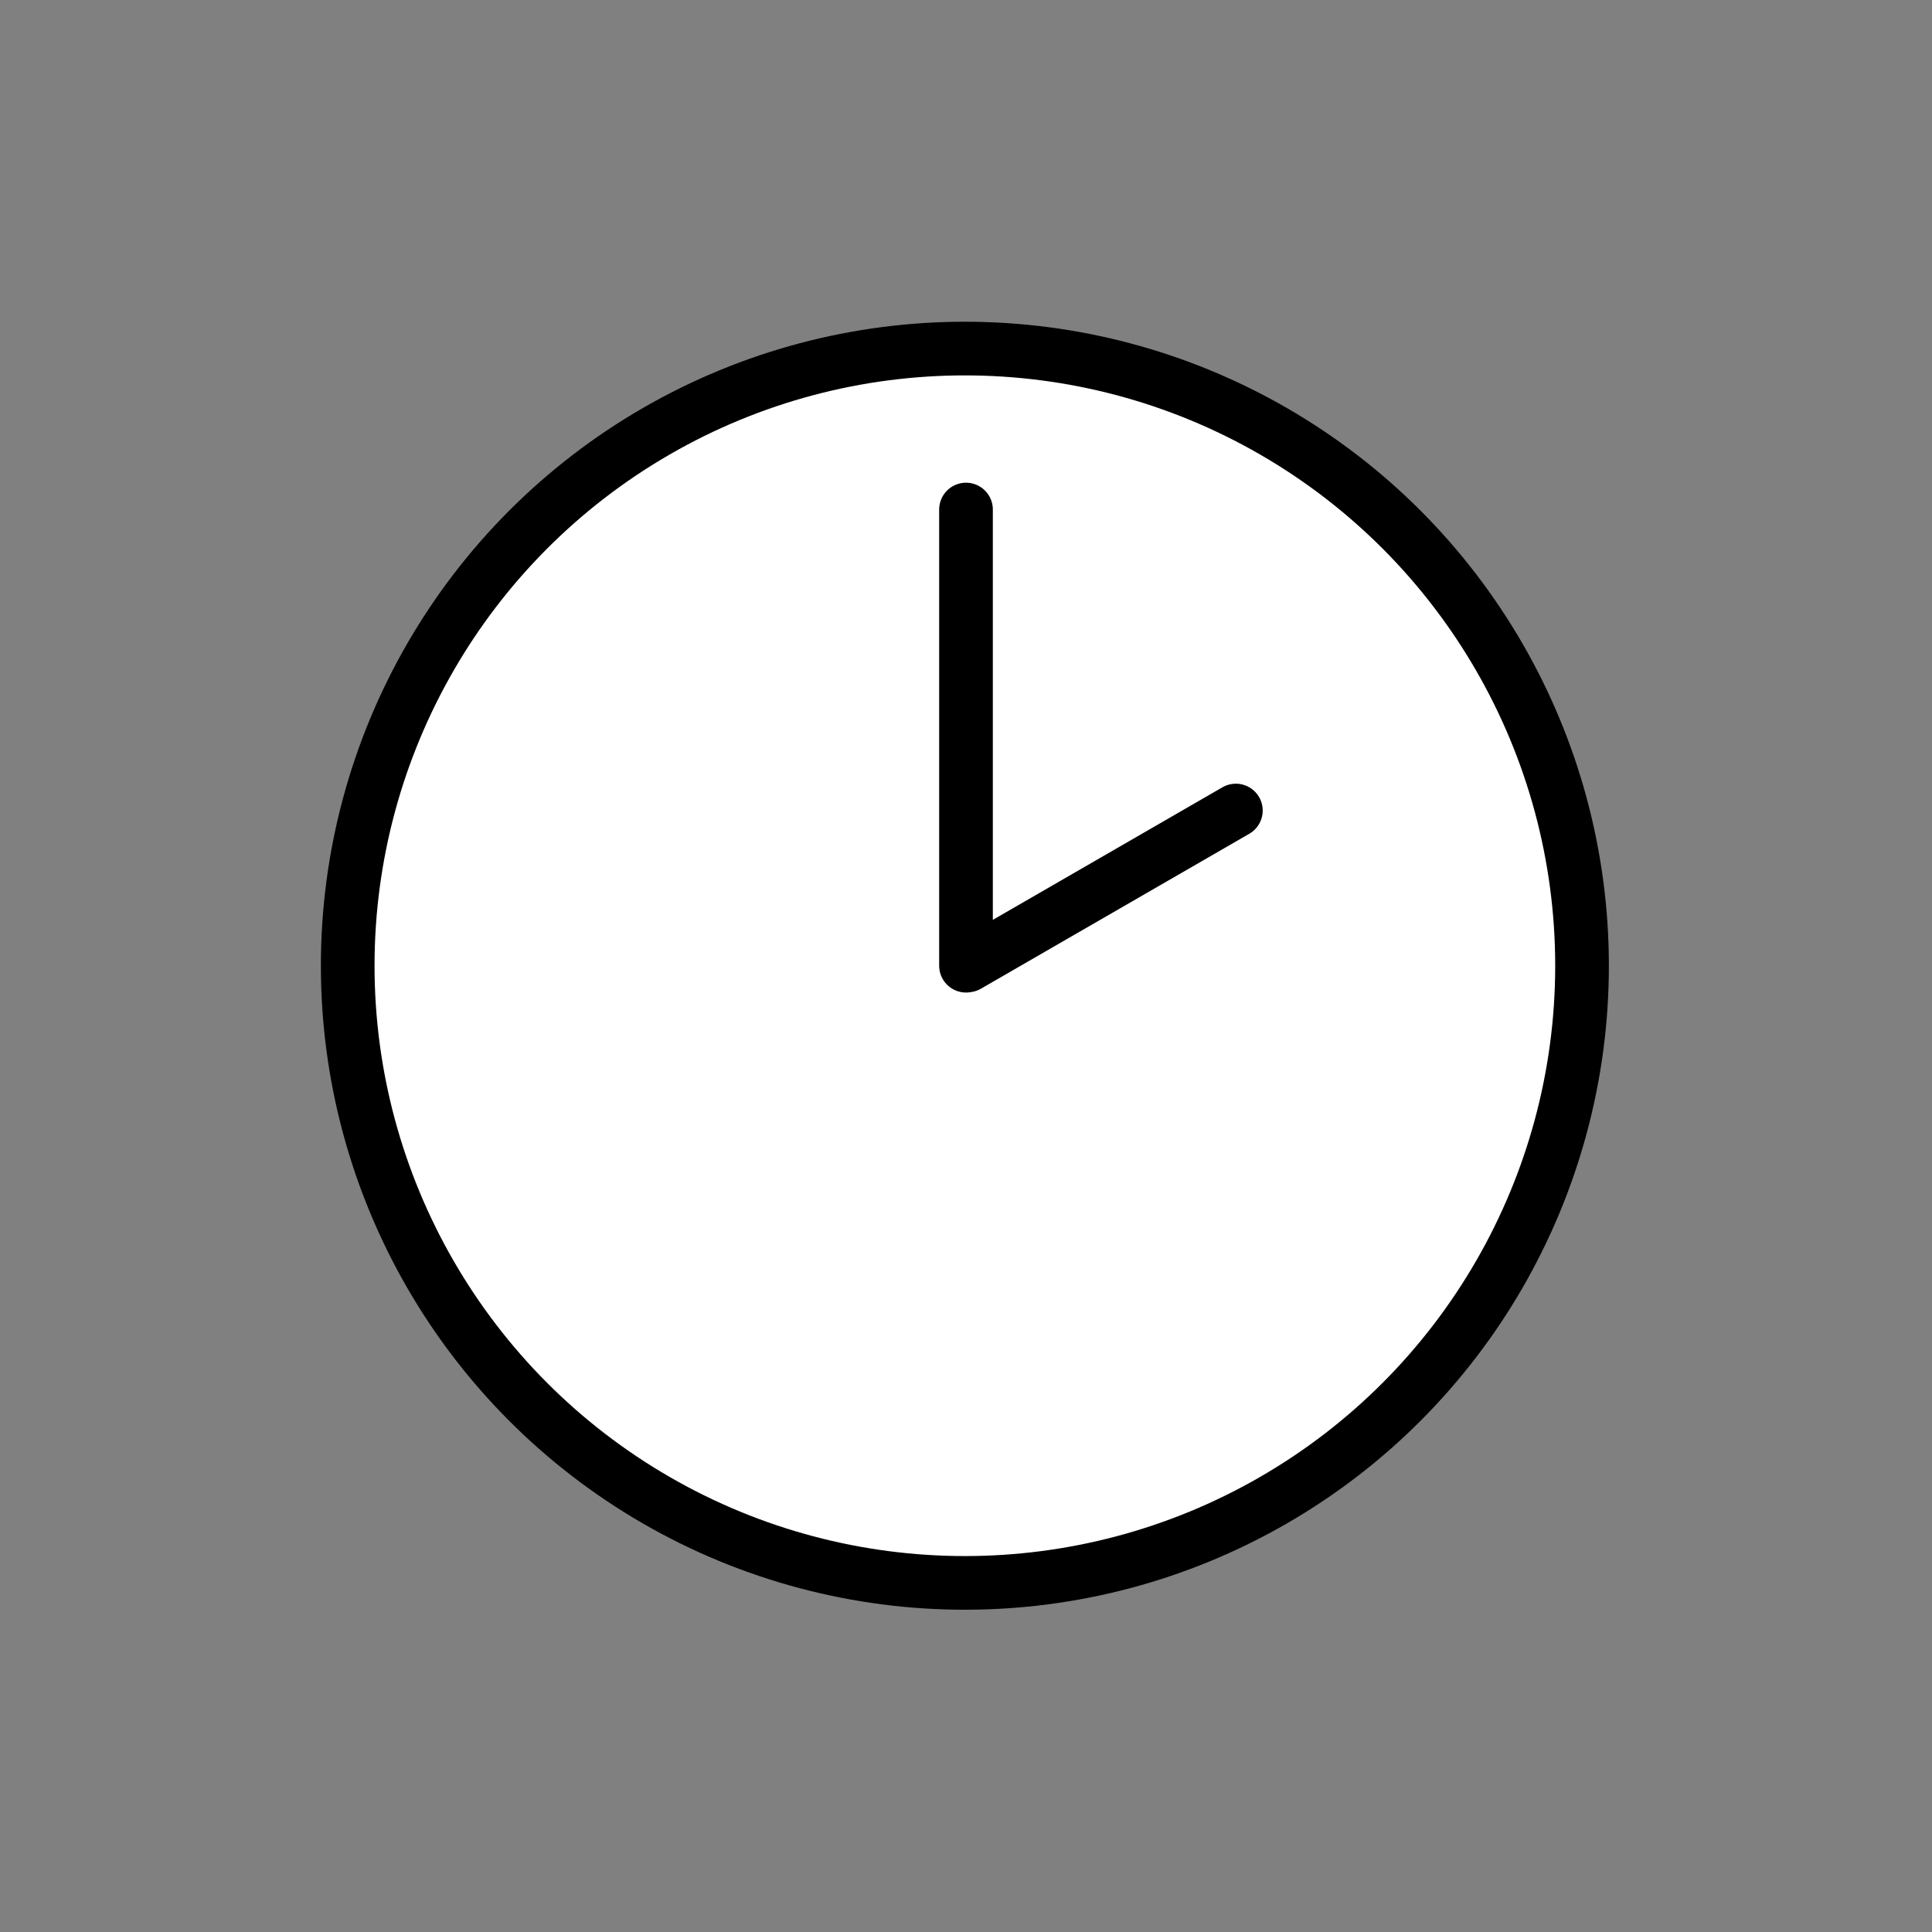 <svg xmlns="http://www.w3.org/2000/svg" xmlns:xlink="http://www.w3.org/1999/xlink" aria-hidden="true" role="img" class="iconify iconify--openmoji" width="1em" height="1em" preserveAspectRatio="xMidYMid meet" viewBox="0 0 72 72"><rect x="0" y="0" width="72" height="72" fill="#808080" stroke="none"/><defs><path id="IconifyId17f5a01c7b33705c2362" d="M36 18.989v17m10.057-5.783l-10 5.774"></path></defs><g fill="#FFF" stroke-linecap="round" stroke-linejoin="round" stroke-miterlimit="10" stroke-width="2"><circle cx="35.958" cy="35.99" r="23"></circle><use xlink:href="#IconifyId17f5a01c7b33705c2362"></use></g><g fill="none" stroke="#000" stroke-linecap="round" stroke-linejoin="round" stroke-miterlimit="10" stroke-width="2"><circle cx="35.958" cy="35.99" r="23"></circle><use xlink:href="#IconifyId17f5a01c7b33705c2362"></use></g></svg>